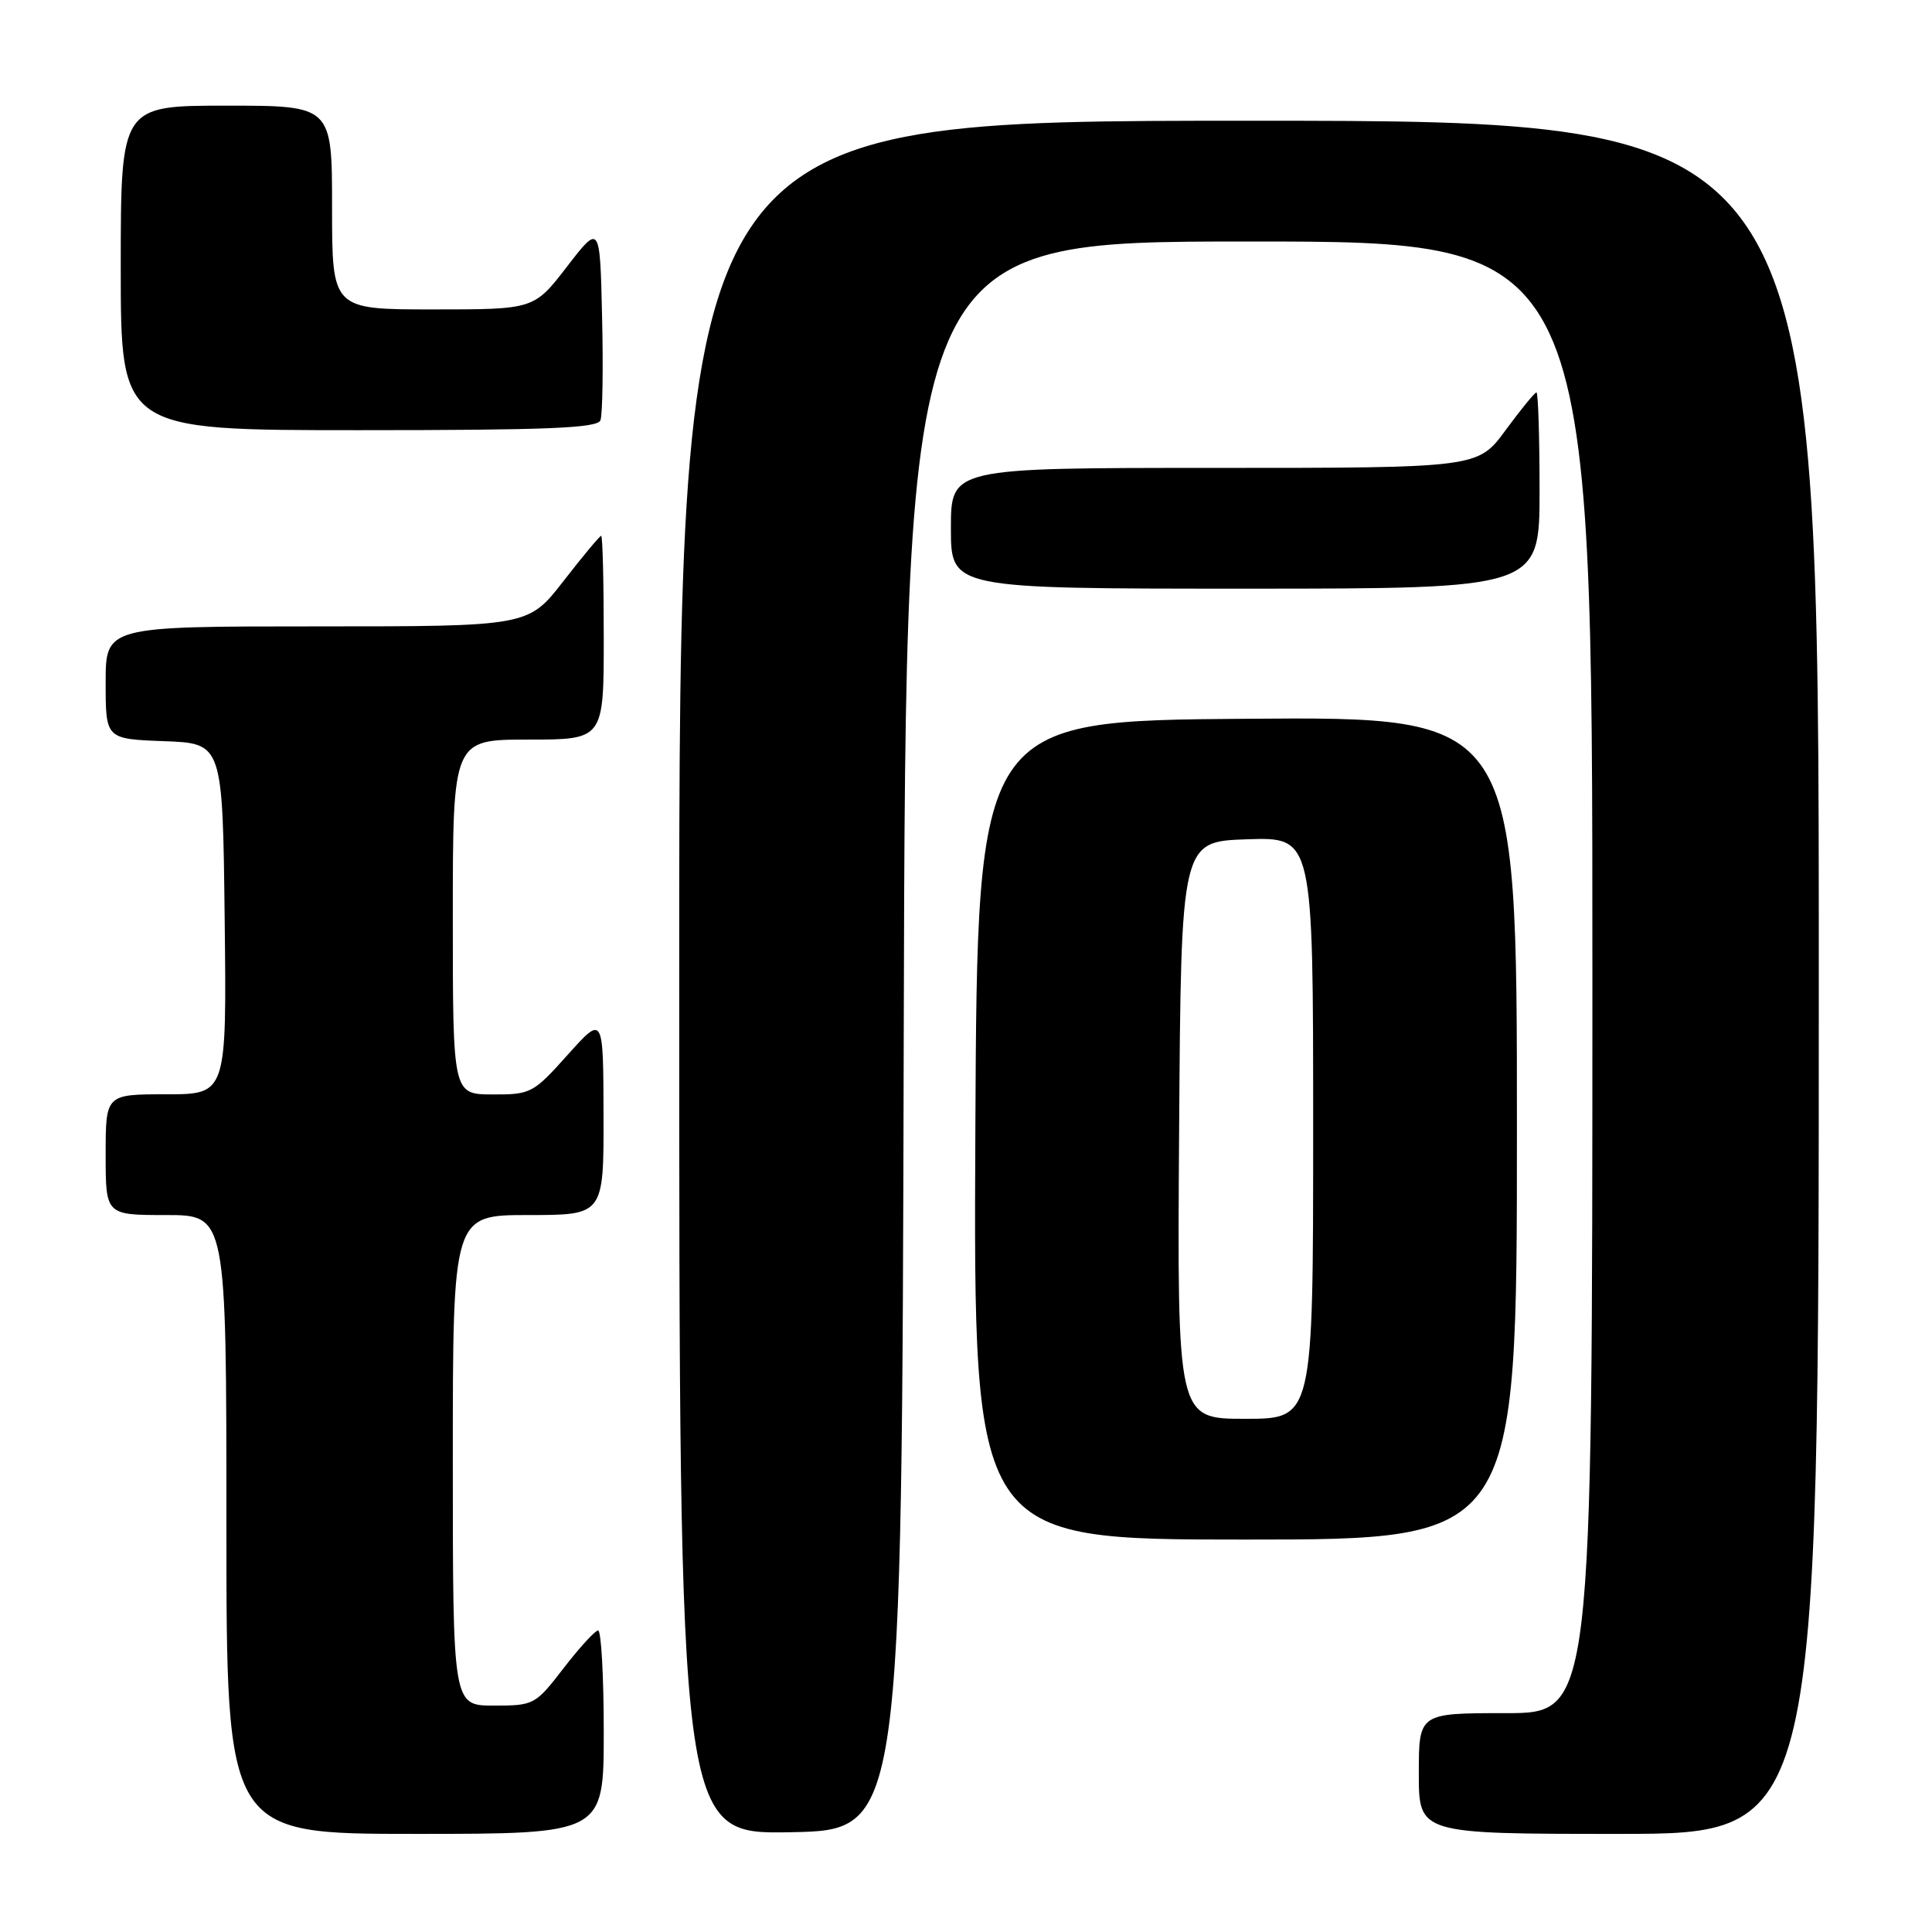 <?xml version="1.0" encoding="UTF-8" standalone="no"?>
<!DOCTYPE svg PUBLIC "-//W3C//DTD SVG 1.1//EN" "http://www.w3.org/Graphics/SVG/1.1/DTD/svg11.dtd" >
<svg xmlns="http://www.w3.org/2000/svg" xmlns:xlink="http://www.w3.org/1999/xlink" version="1.1" viewBox="0 0 256 256">
 <g >
 <path fill="currentColor"
d=" M 80.00 229.50 C 80.00 222.07 79.66 216.02 79.25 216.04 C 78.84 216.07 76.78 218.32 74.68 221.04 C 70.93 225.91 70.75 226.00 65.43 226.00 C 60.00 226.00 60.00 226.00 60.00 193.50 C 60.00 161.00 60.00 161.00 70.00 161.00 C 80.00 161.00 80.00 161.00 79.97 147.75 C 79.94 134.50 79.94 134.50 75.22 139.77 C 70.65 144.87 70.33 145.04 65.25 145.02 C 60.00 145.00 60.00 145.00 60.00 121.50 C 60.00 98.00 60.00 98.00 70.00 98.00 C 80.00 98.00 80.00 98.00 80.00 84.50 C 80.00 77.08 79.85 71.00 79.66 71.00 C 79.47 71.00 77.22 73.70 74.66 77.00 C 70.00 83.00 70.00 83.00 42.00 83.00 C 14.00 83.00 14.00 83.00 14.00 90.46 C 14.00 97.92 14.00 97.92 21.75 98.21 C 29.50 98.50 29.50 98.50 29.77 121.75 C 30.04 145.00 30.04 145.00 22.02 145.00 C 14.00 145.00 14.00 145.00 14.00 153.00 C 14.00 161.00 14.00 161.00 22.00 161.00 C 30.00 161.00 30.00 161.00 30.00 202.00 C 30.00 243.00 30.00 243.00 55.00 243.00 C 80.00 243.00 80.00 243.00 80.00 229.50 Z  M 119.75 137.25 C 120.01 32.00 120.01 32.00 165.50 32.00 C 211.00 32.00 211.00 32.00 211.00 129.50 C 211.00 227.00 211.00 227.00 199.50 227.00 C 188.00 227.00 188.00 227.00 188.00 235.00 C 188.00 243.00 188.00 243.00 214.50 243.00 C 241.00 243.00 241.00 243.00 241.00 129.50 C 241.00 16.00 241.00 16.00 165.50 16.00 C 90.00 16.00 90.00 16.00 90.00 129.53 C 90.00 243.05 90.00 243.05 104.75 242.78 C 119.50 242.50 119.50 242.50 119.75 137.25 Z  M 201.00 149.49 C 201.00 94.97 201.00 94.97 165.25 95.24 C 129.50 95.50 129.50 95.50 129.24 149.75 C 128.98 204.00 128.98 204.00 164.99 204.00 C 201.00 204.00 201.00 204.00 201.00 149.49 Z  M 204.00 65.00 C 204.00 57.85 203.81 52.00 203.59 52.00 C 203.36 52.00 201.52 54.25 199.50 57.00 C 195.83 62.00 195.83 62.00 160.91 62.00 C 126.00 62.00 126.00 62.00 126.00 70.00 C 126.00 78.00 126.00 78.00 165.00 78.00 C 204.00 78.00 204.00 78.00 204.00 65.00 Z  M 79.56 55.69 C 79.84 54.98 79.94 48.82 79.78 42.02 C 79.50 29.66 79.50 29.66 75.13 35.33 C 70.76 41.00 70.76 41.00 57.38 41.00 C 44.00 41.00 44.00 41.00 44.00 27.50 C 44.00 14.00 44.00 14.00 30.00 14.00 C 16.00 14.00 16.00 14.00 16.00 35.50 C 16.00 57.00 16.00 57.00 47.53 57.00 C 72.55 57.00 79.17 56.73 79.56 55.69 Z  M 156.24 149.75 C 156.50 111.50 156.50 111.50 165.25 111.21 C 174.00 110.92 174.00 110.92 174.00 149.46 C 174.00 188.00 174.00 188.00 164.99 188.00 C 155.98 188.00 155.98 188.00 156.24 149.75 Z "/>
</g>
</svg>